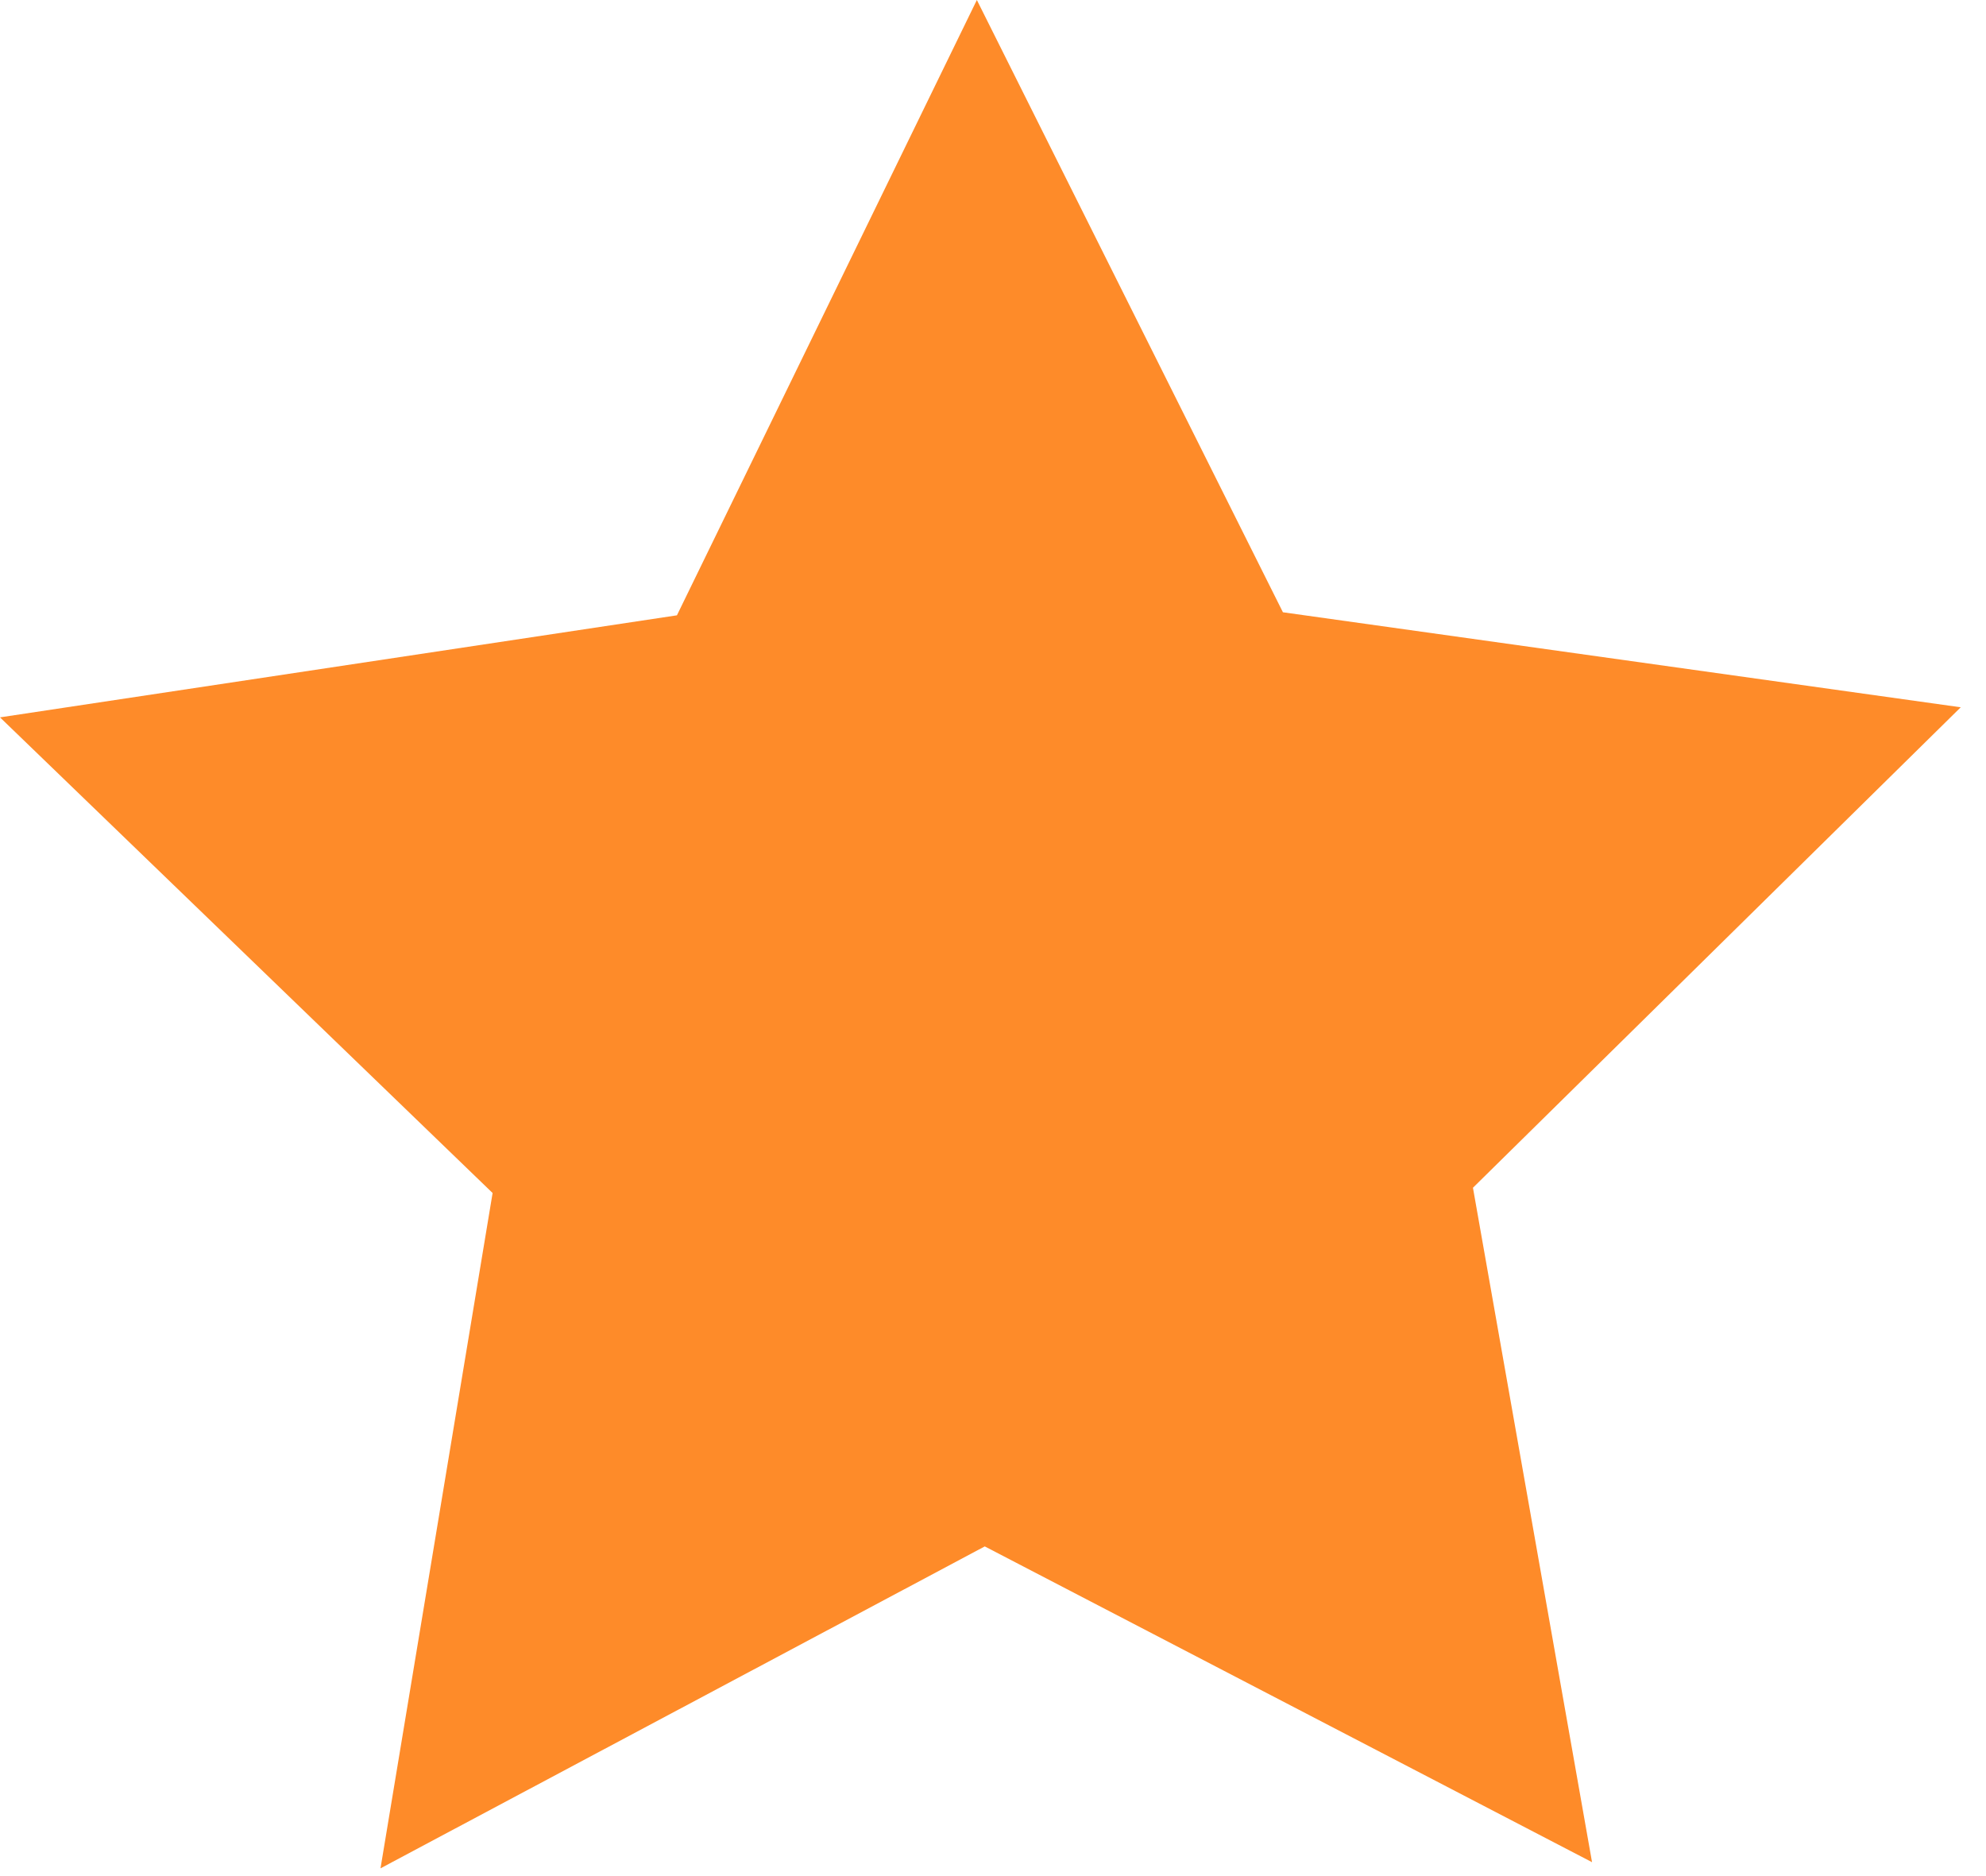 <svg width="54" height="51" viewBox="0 0 54 51" fill="none" xmlns="http://www.w3.org/2000/svg">
<path d="M43.288 50.622L26.776 42.038L10.346 50.789L13.394 32.431L0 19.501L18.406 16.727L26.561 0L34.883 16.644L53.313 19.227L40.05 32.288L43.288 50.622Z" fill="#FE8B29"/>
</svg>
